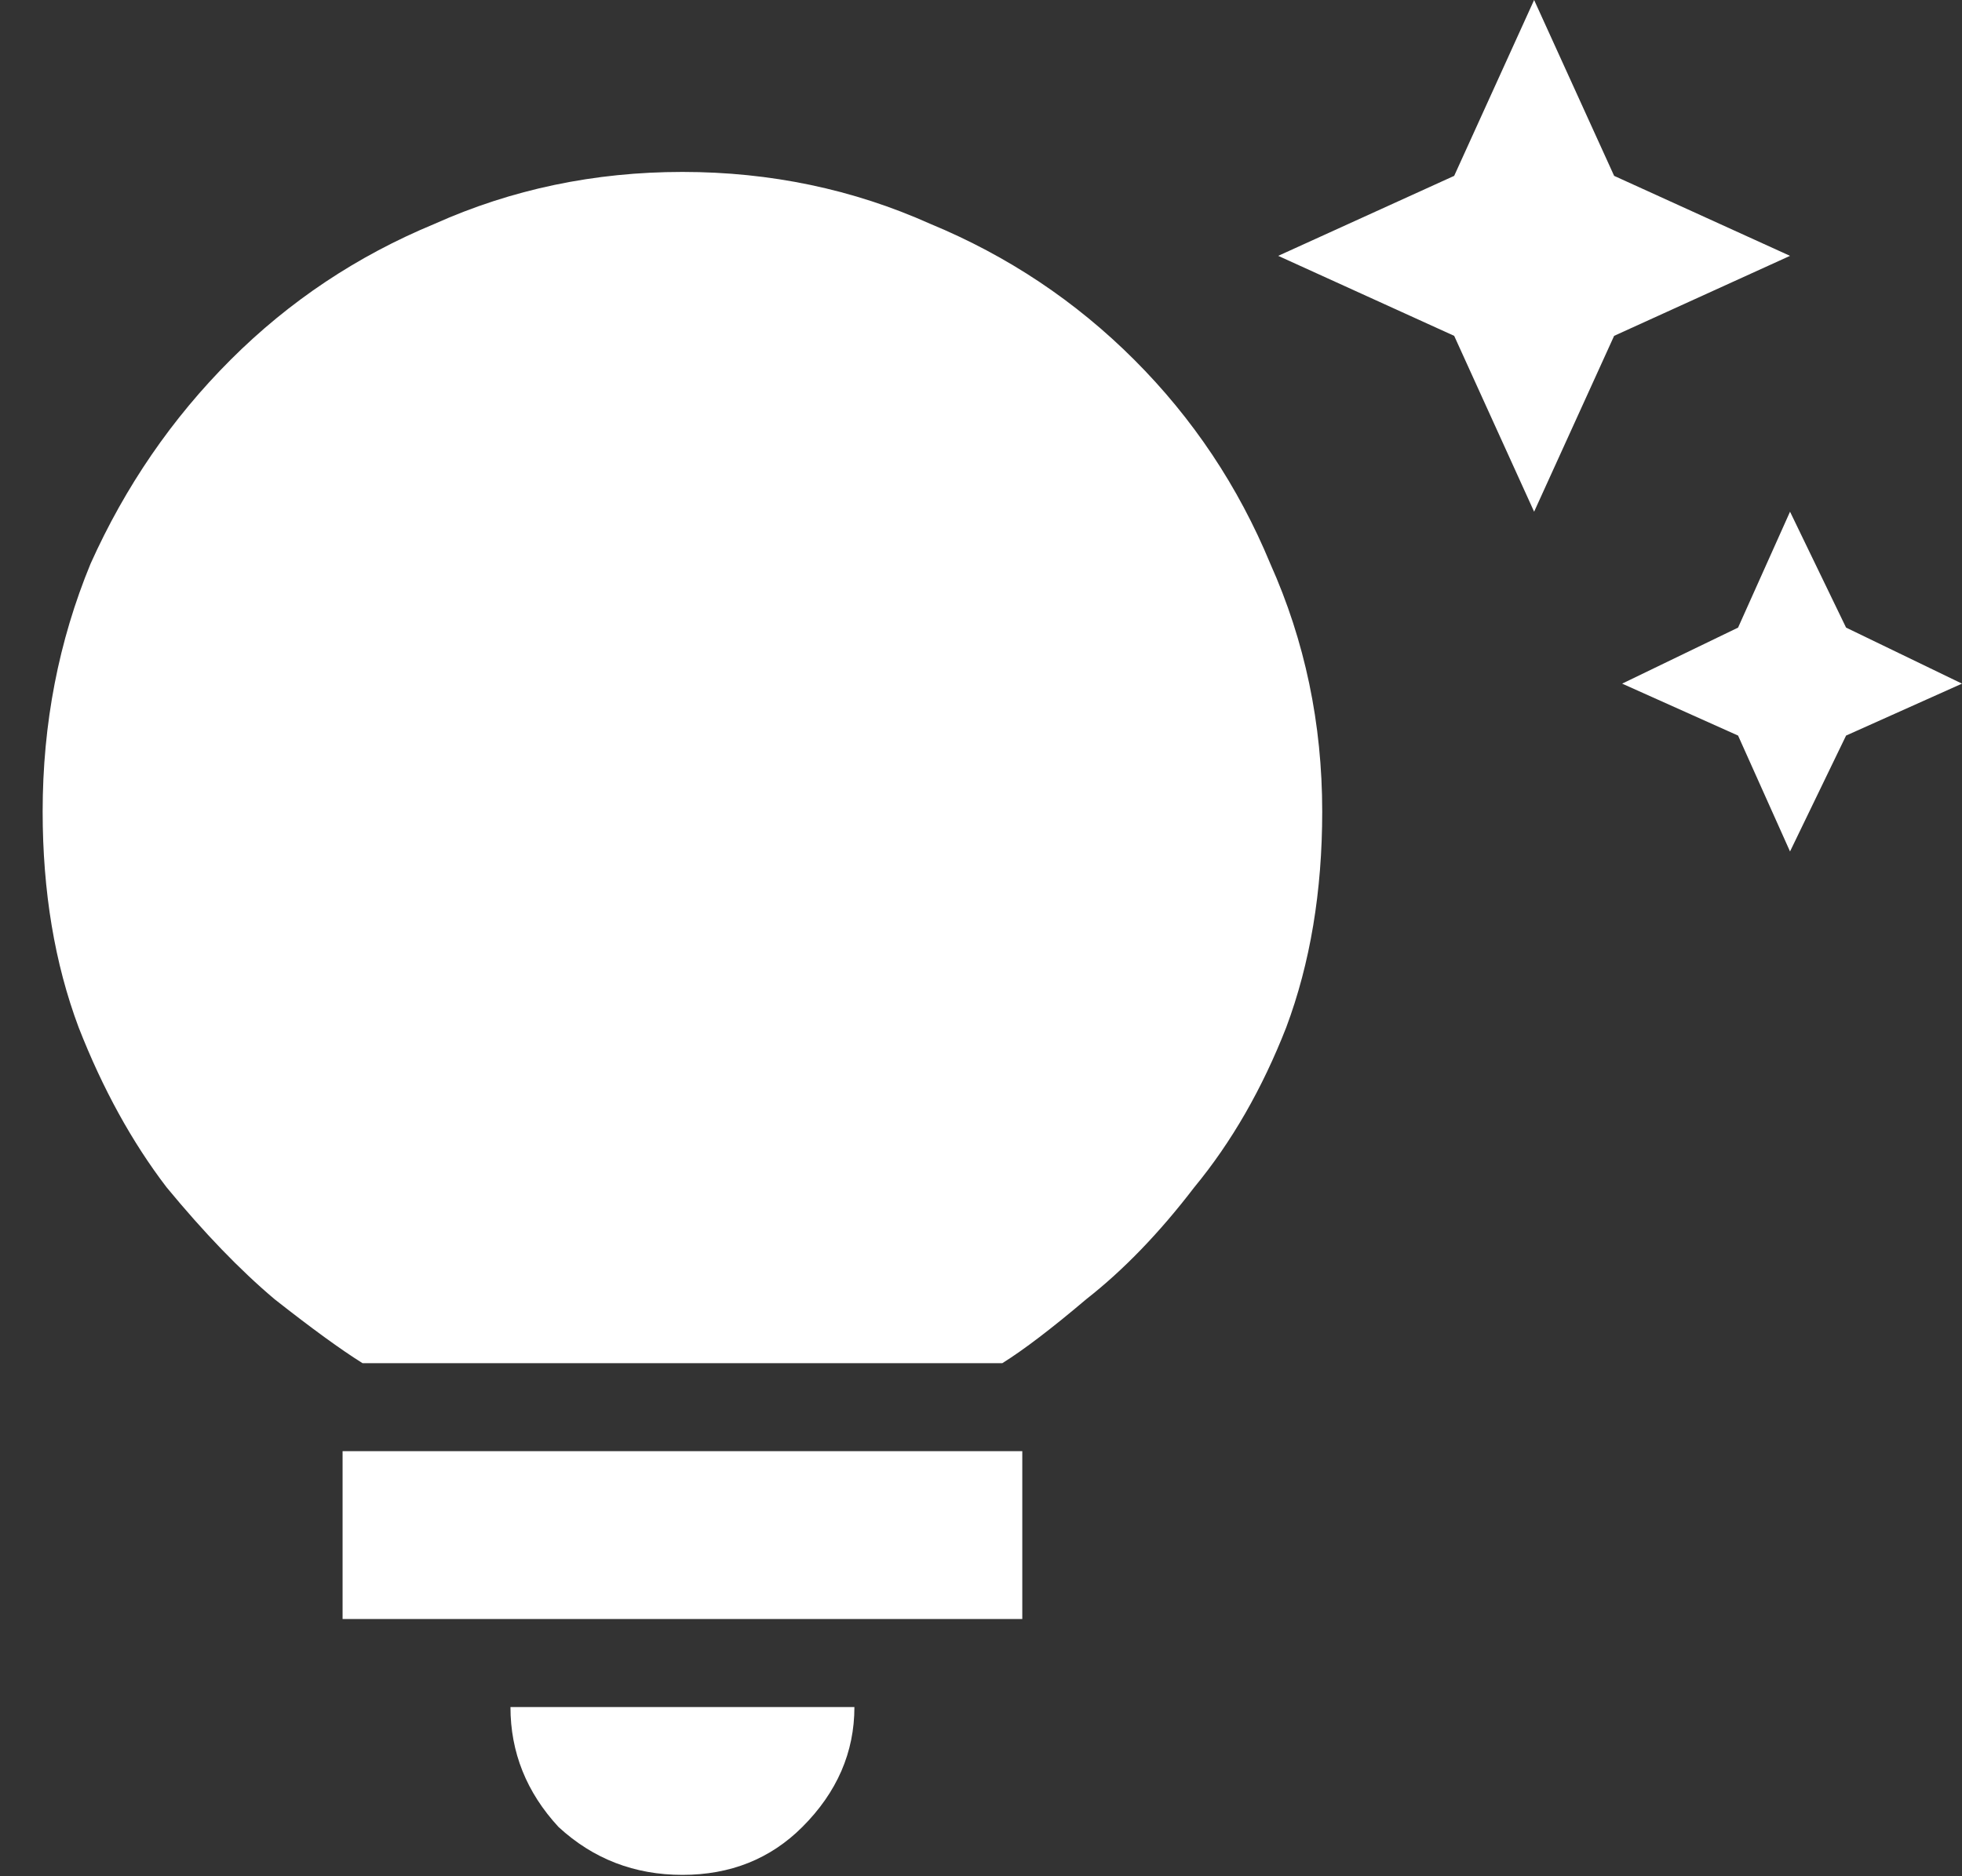 <svg width="23" height="22" viewBox="0 0 23 22" fill="none" xmlns="http://www.w3.org/2000/svg">
<rect x="0" y="0" width="23" height="22" fill="#333333" stroke="none"/>
<path d="M5.984 20.016H10.016C10.016 20.547 9.812 21.016 9.406 21.422C9.031 21.797 8.562 21.984 8 21.984C7.438 21.984 6.953 21.797 6.547 21.422C6.172 21.016 5.984 20.547 5.984 20.016ZM4.016 18.984H11.984V17.016H4.016V18.984ZM15.5 9.516C15.5 10.453 15.359 11.297 15.078 12.047C14.797 12.766 14.438 13.391 14 13.922C13.594 14.453 13.172 14.891 12.734 15.234C12.328 15.578 12 15.828 11.75 15.984H4.25C4 15.828 3.656 15.578 3.219 15.234C2.812 14.891 2.391 14.453 1.953 13.922C1.547 13.391 1.203 12.766 0.922 12.047C0.641 11.297 0.5 10.453 0.5 9.516C0.5 8.484 0.688 7.516 1.062 6.609C1.469 5.703 2.016 4.906 2.703 4.219C3.391 3.531 4.188 3 5.094 2.625C6 2.219 6.969 2.016 8 2.016C9.031 2.016 10 2.219 10.906 2.625C11.812 3 12.609 3.531 13.297 4.219C13.984 4.906 14.516 5.703 14.891 6.609C15.297 7.516 15.5 8.484 15.5 9.516ZM20.375 7.359L19.016 8.016L20.375 8.625L20.984 9.984L21.641 8.625L23 8.016L21.641 7.359L20.984 6L20.375 7.359ZM17.984 6L18.922 3.938L20.984 3L18.922 2.062L17.984 0L17.047 2.062L14.984 3L17.047 3.938L17.984 6Z" fill="white"/>
</svg>
